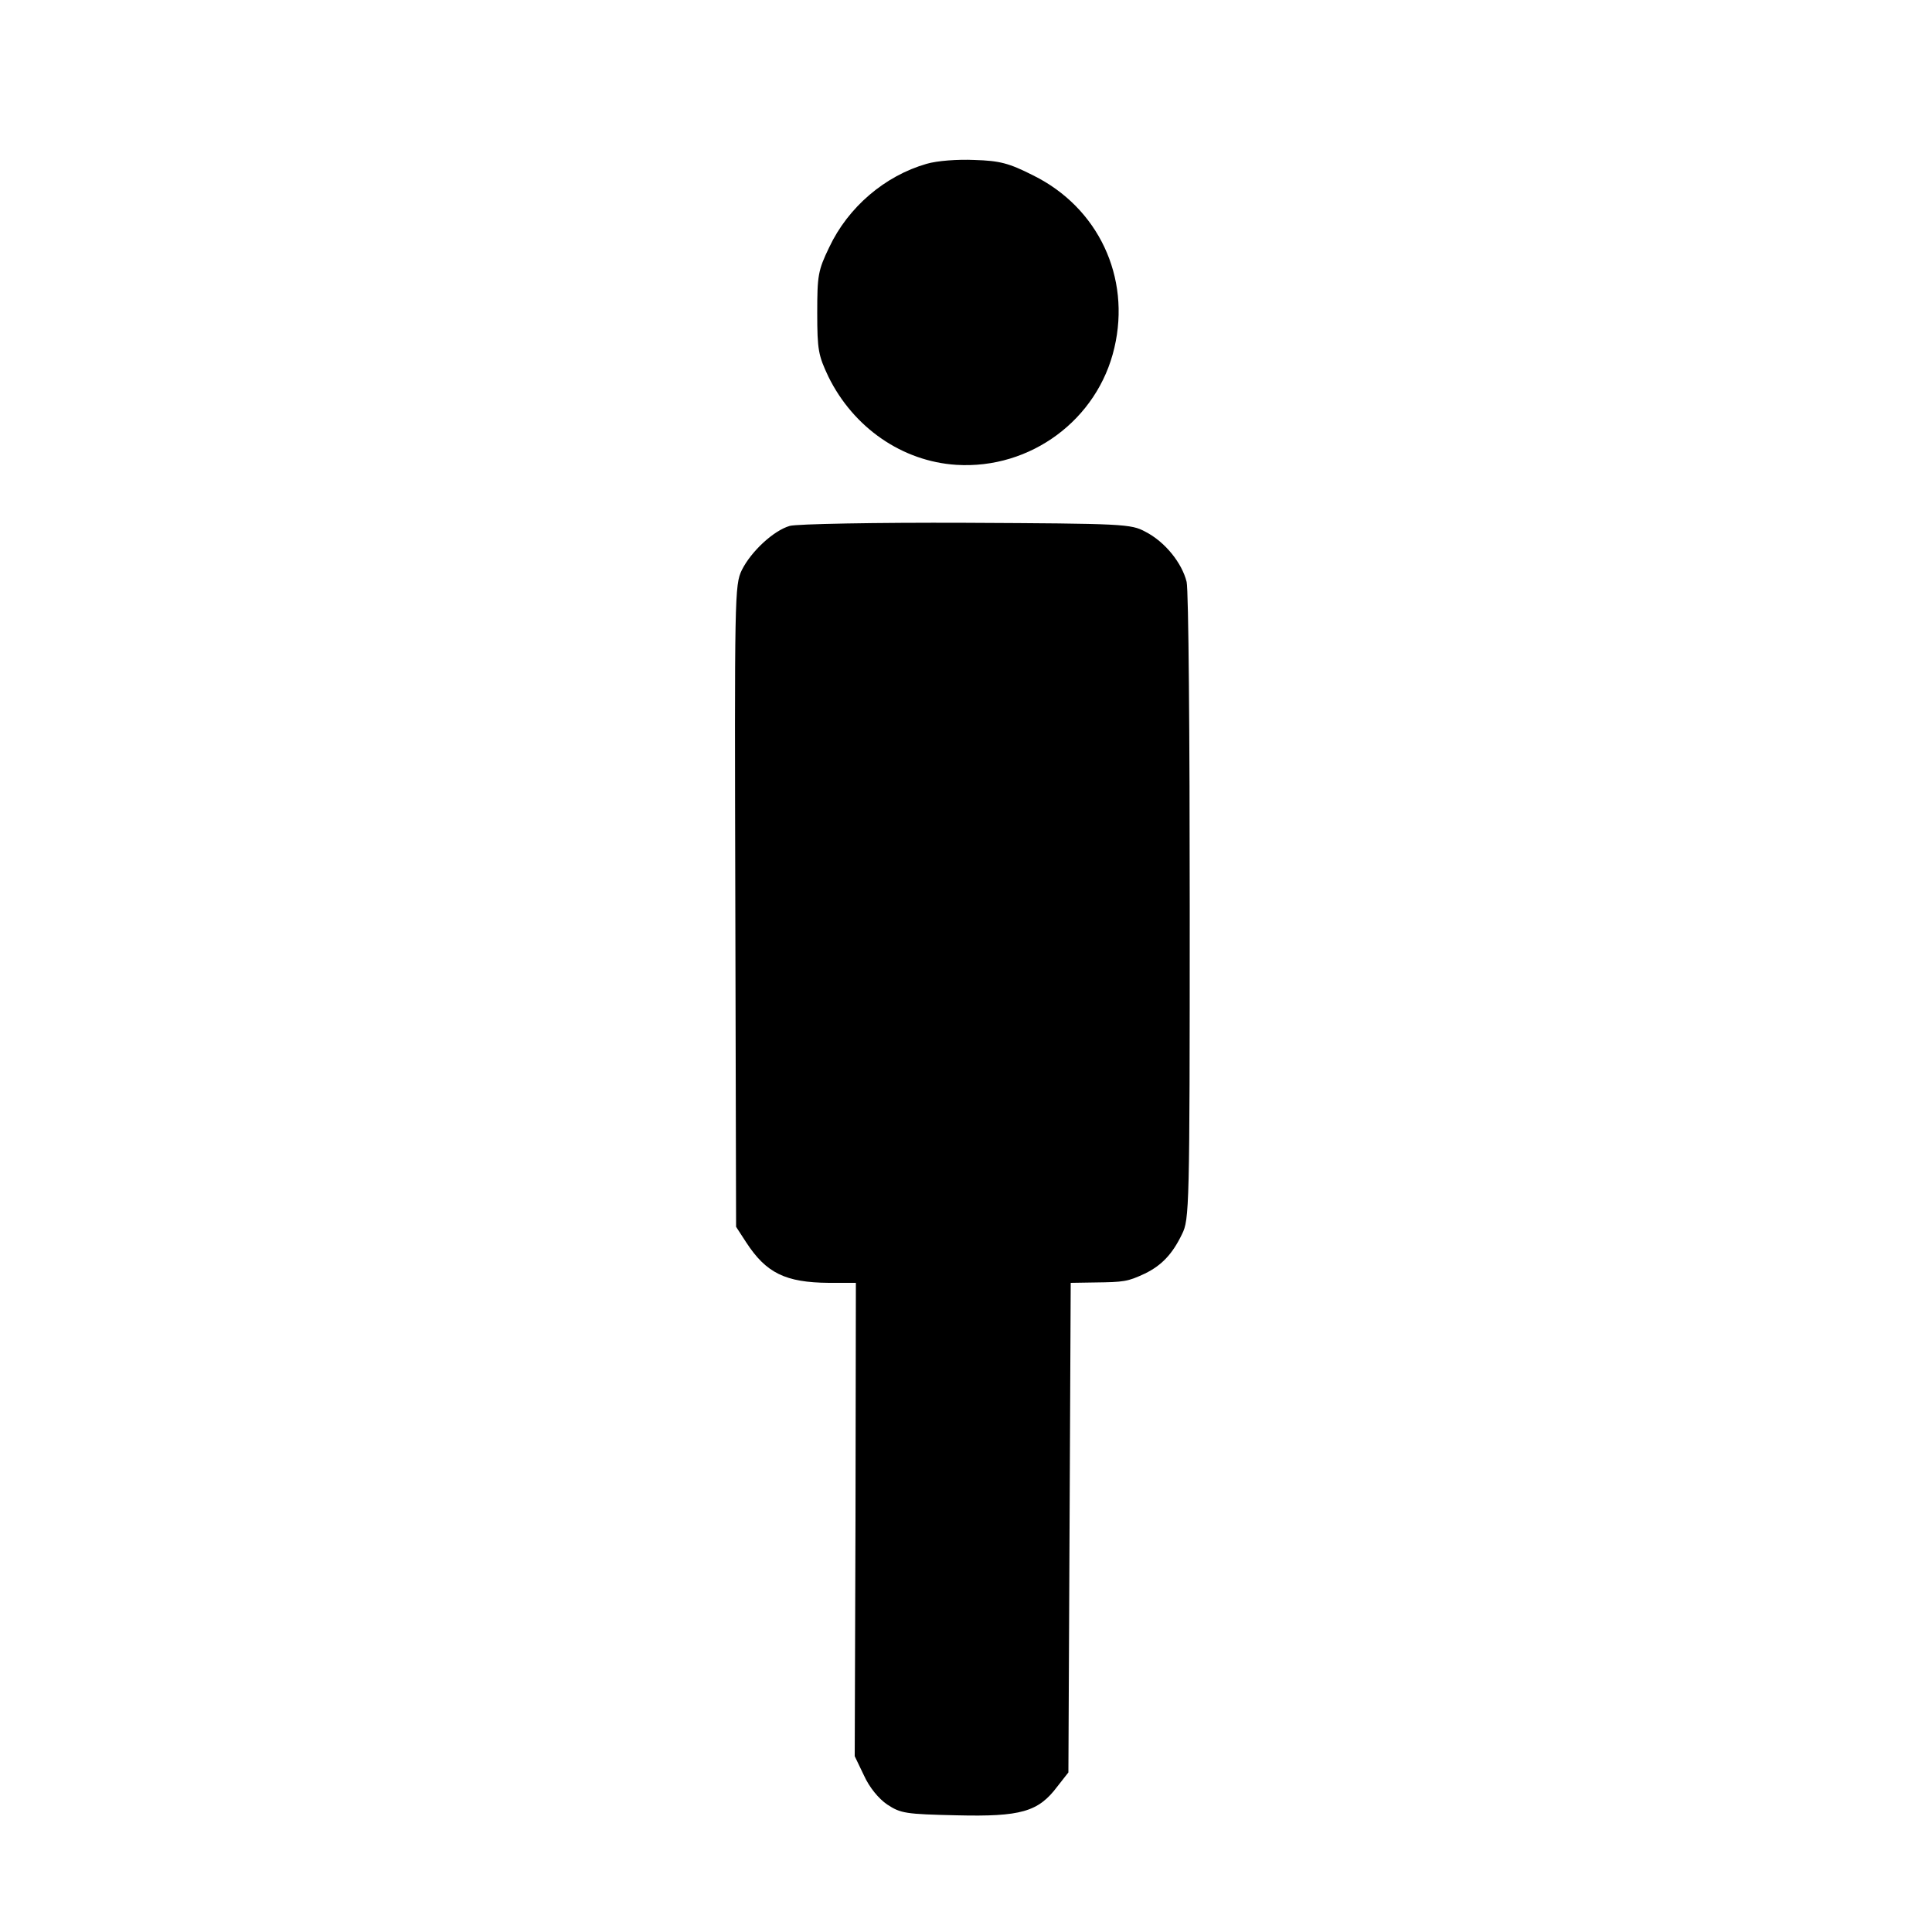 <?xml version="1.0" standalone="no"?>
<!DOCTYPE svg PUBLIC "-//W3C//DTD SVG 20010904//EN"
 "http://www.w3.org/TR/2001/REC-SVG-20010904/DTD/svg10.dtd">
<svg version="1.0" xmlns="http://www.w3.org/2000/svg"
 width="500pt" height="500pt" viewBox="0 0 500 500"
 preserveAspectRatio="xMidYMid meet">
<g transform="translate(0,500) scale(0.1,-0.1)"
fill="#000000" stroke="none">
<path d="M2398 4576 c-108 -31 -203 -112 -252 -216 -29 -60 -31 -73 -31 -170
0 -96 3 -110 29 -165 65 -132 191 -219 331 -228 192 -12 366 117 409 303 43
183 -42 363 -210 446 -63 32 -87 38 -152 40 -44 2 -97 -2 -124 -10z"/>
<path d="M2044 3639 c-42 -12 -100 -66 -124 -114 -19 -39 -19 -65 -17 -870 l2
-830 26 -40 c52 -80 102 -104 214 -105 l70 0 -1 -612 -2 -613 24 -50 c14 -31
38 -60 60 -75 35 -23 47 -25 180 -28 166 -4 211 9 260 74 l29 37 3 634 3 633
62 1 c76 1 85 2 130 23 43 21 71 50 96 102 19 38 20 66 20 844 0 445 -3 822
-8 844 -12 49 -56 104 -107 130 -37 20 -55 21 -464 23 -234 1 -439 -3 -456 -8z"/>
</g>
</svg>
